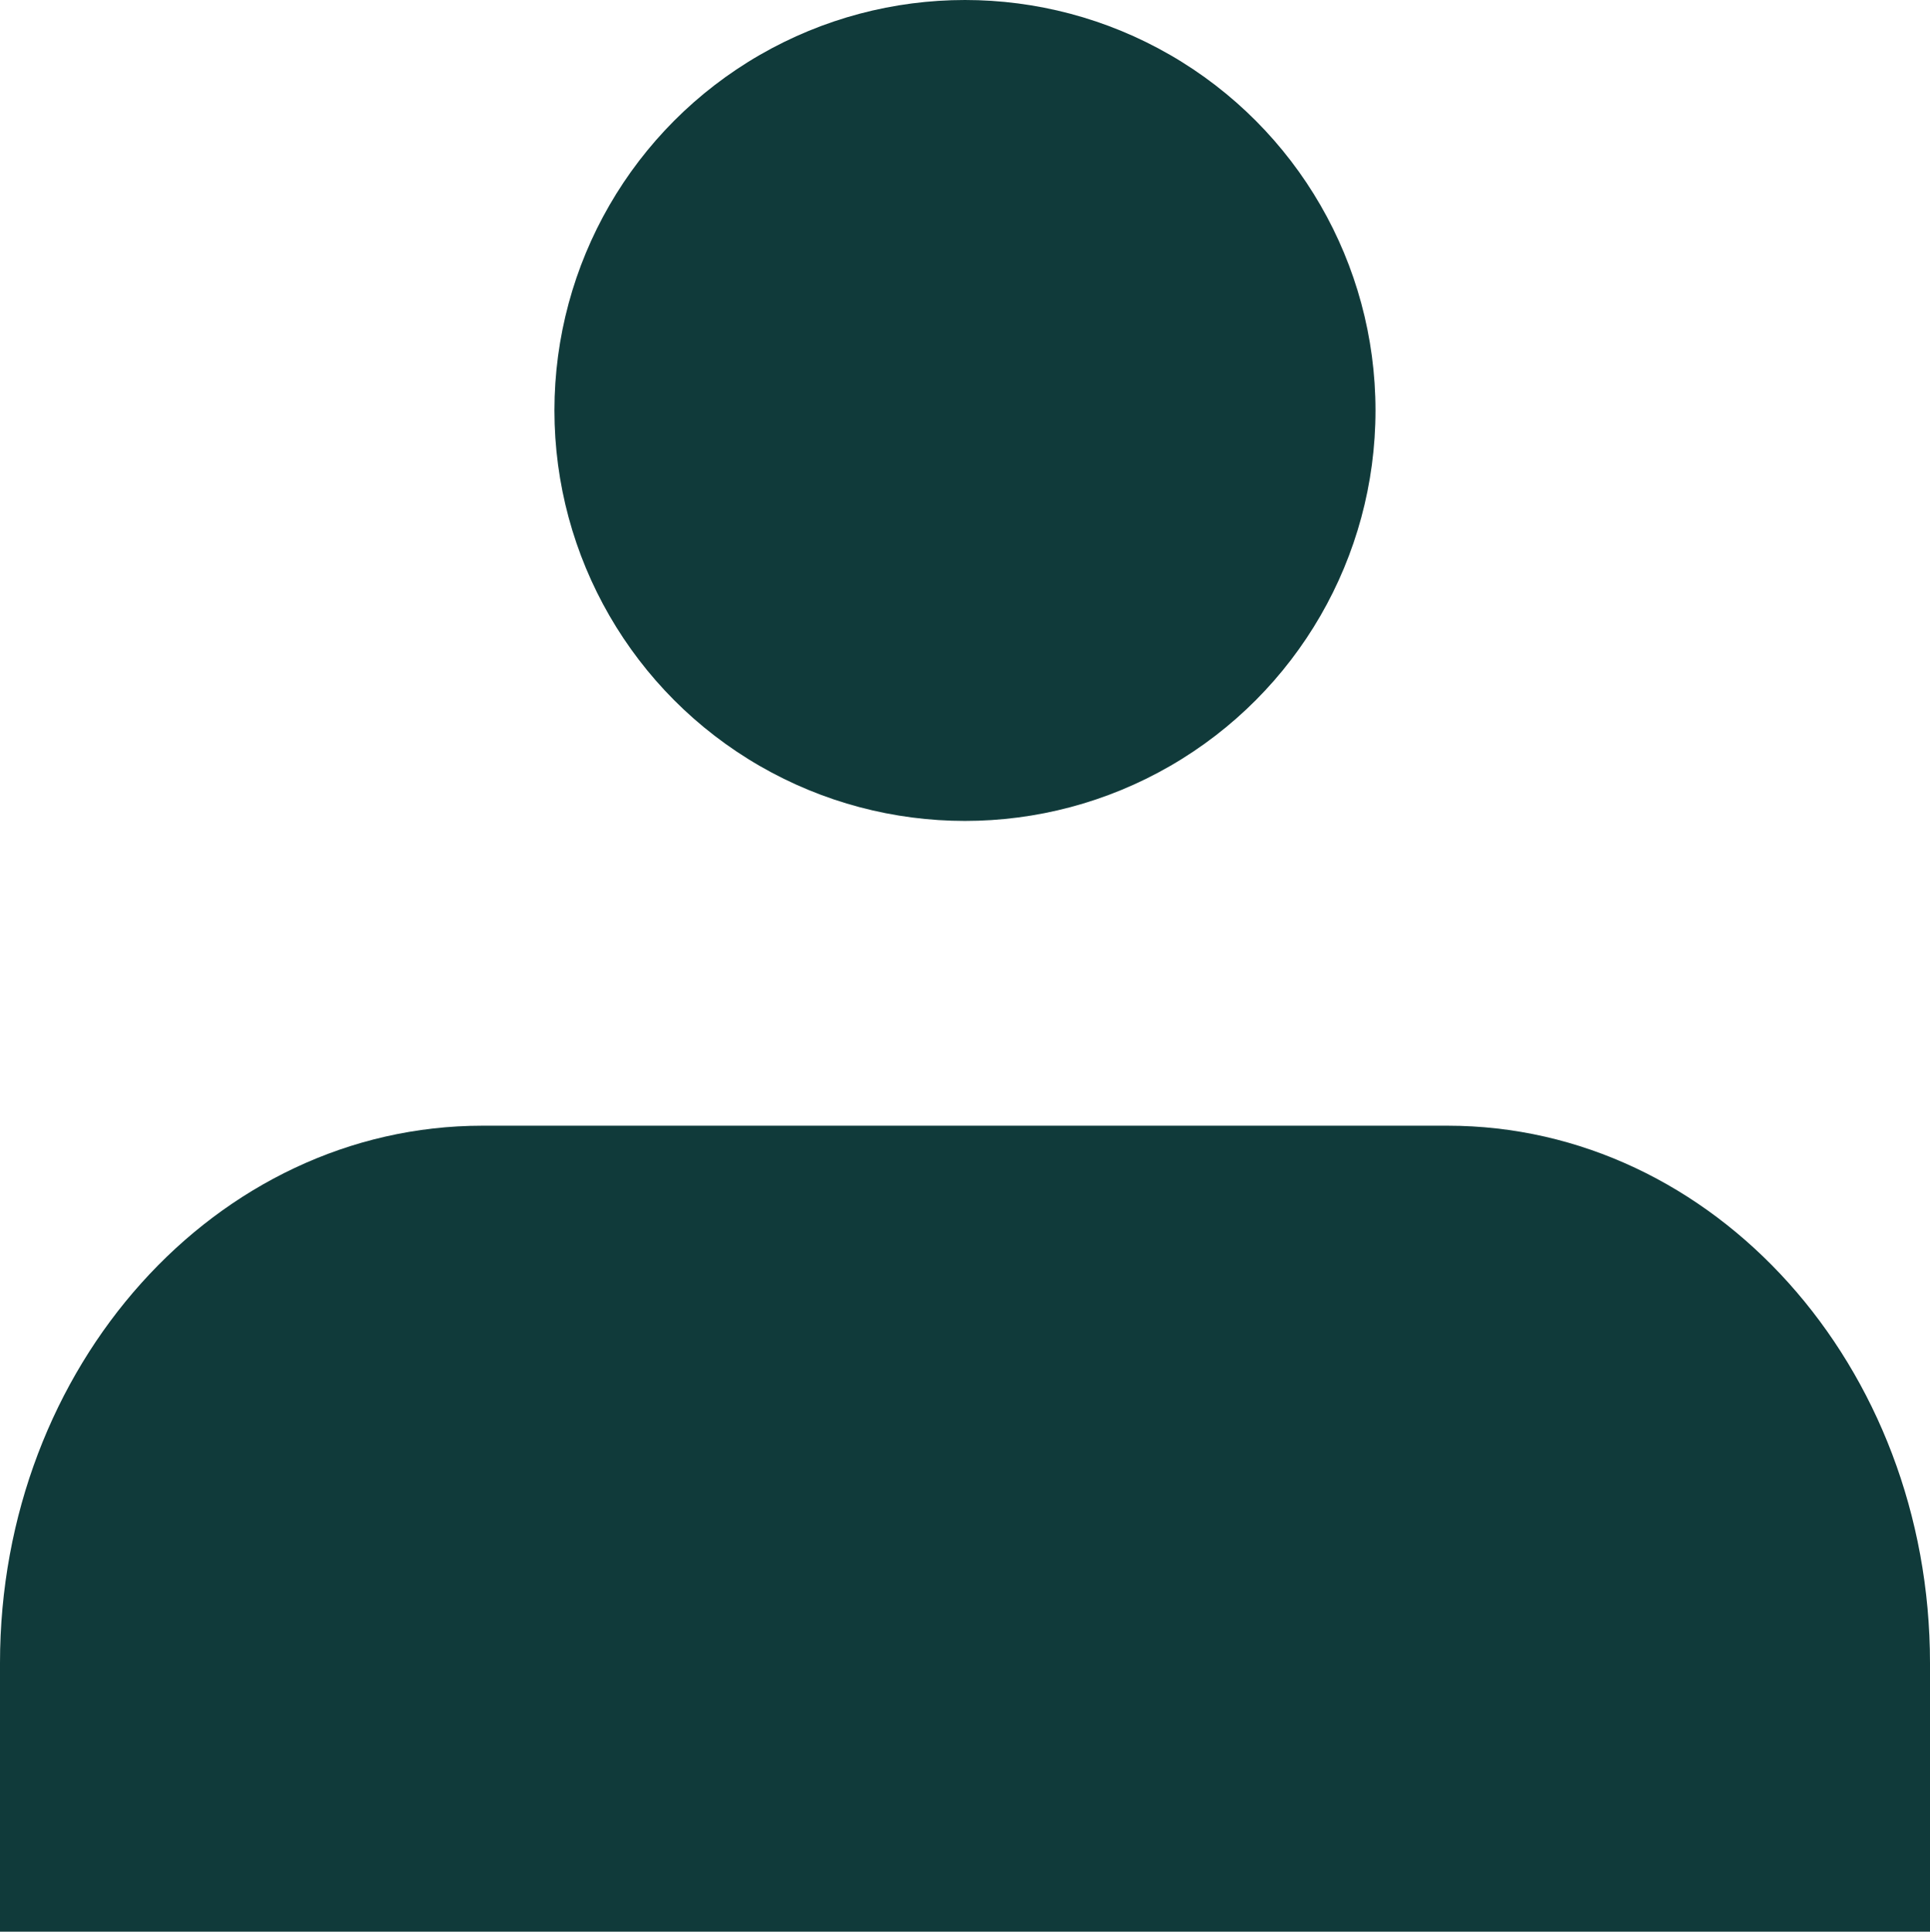 <svg id="user" xmlns="http://www.w3.org/2000/svg" width="25.857" height="25.888" viewBox="0 0 25.857 25.888">
  <path id="Tracé_10" data-name="Tracé 10" d="M29.857,25.8V22.2c0-3.978-2.894-7.2-6.464-7.2H10.464C6.894,15,4,18.225,4,22.2v3.6" transform="translate(-4 0.084)" fill="#103a3a"/>
  <circle id="Ellipse_4" data-name="Ellipse 4" cx="5.5" cy="5.5" r="5.5" transform="translate(7.428)" fill="#103a3a"/>
</svg>
